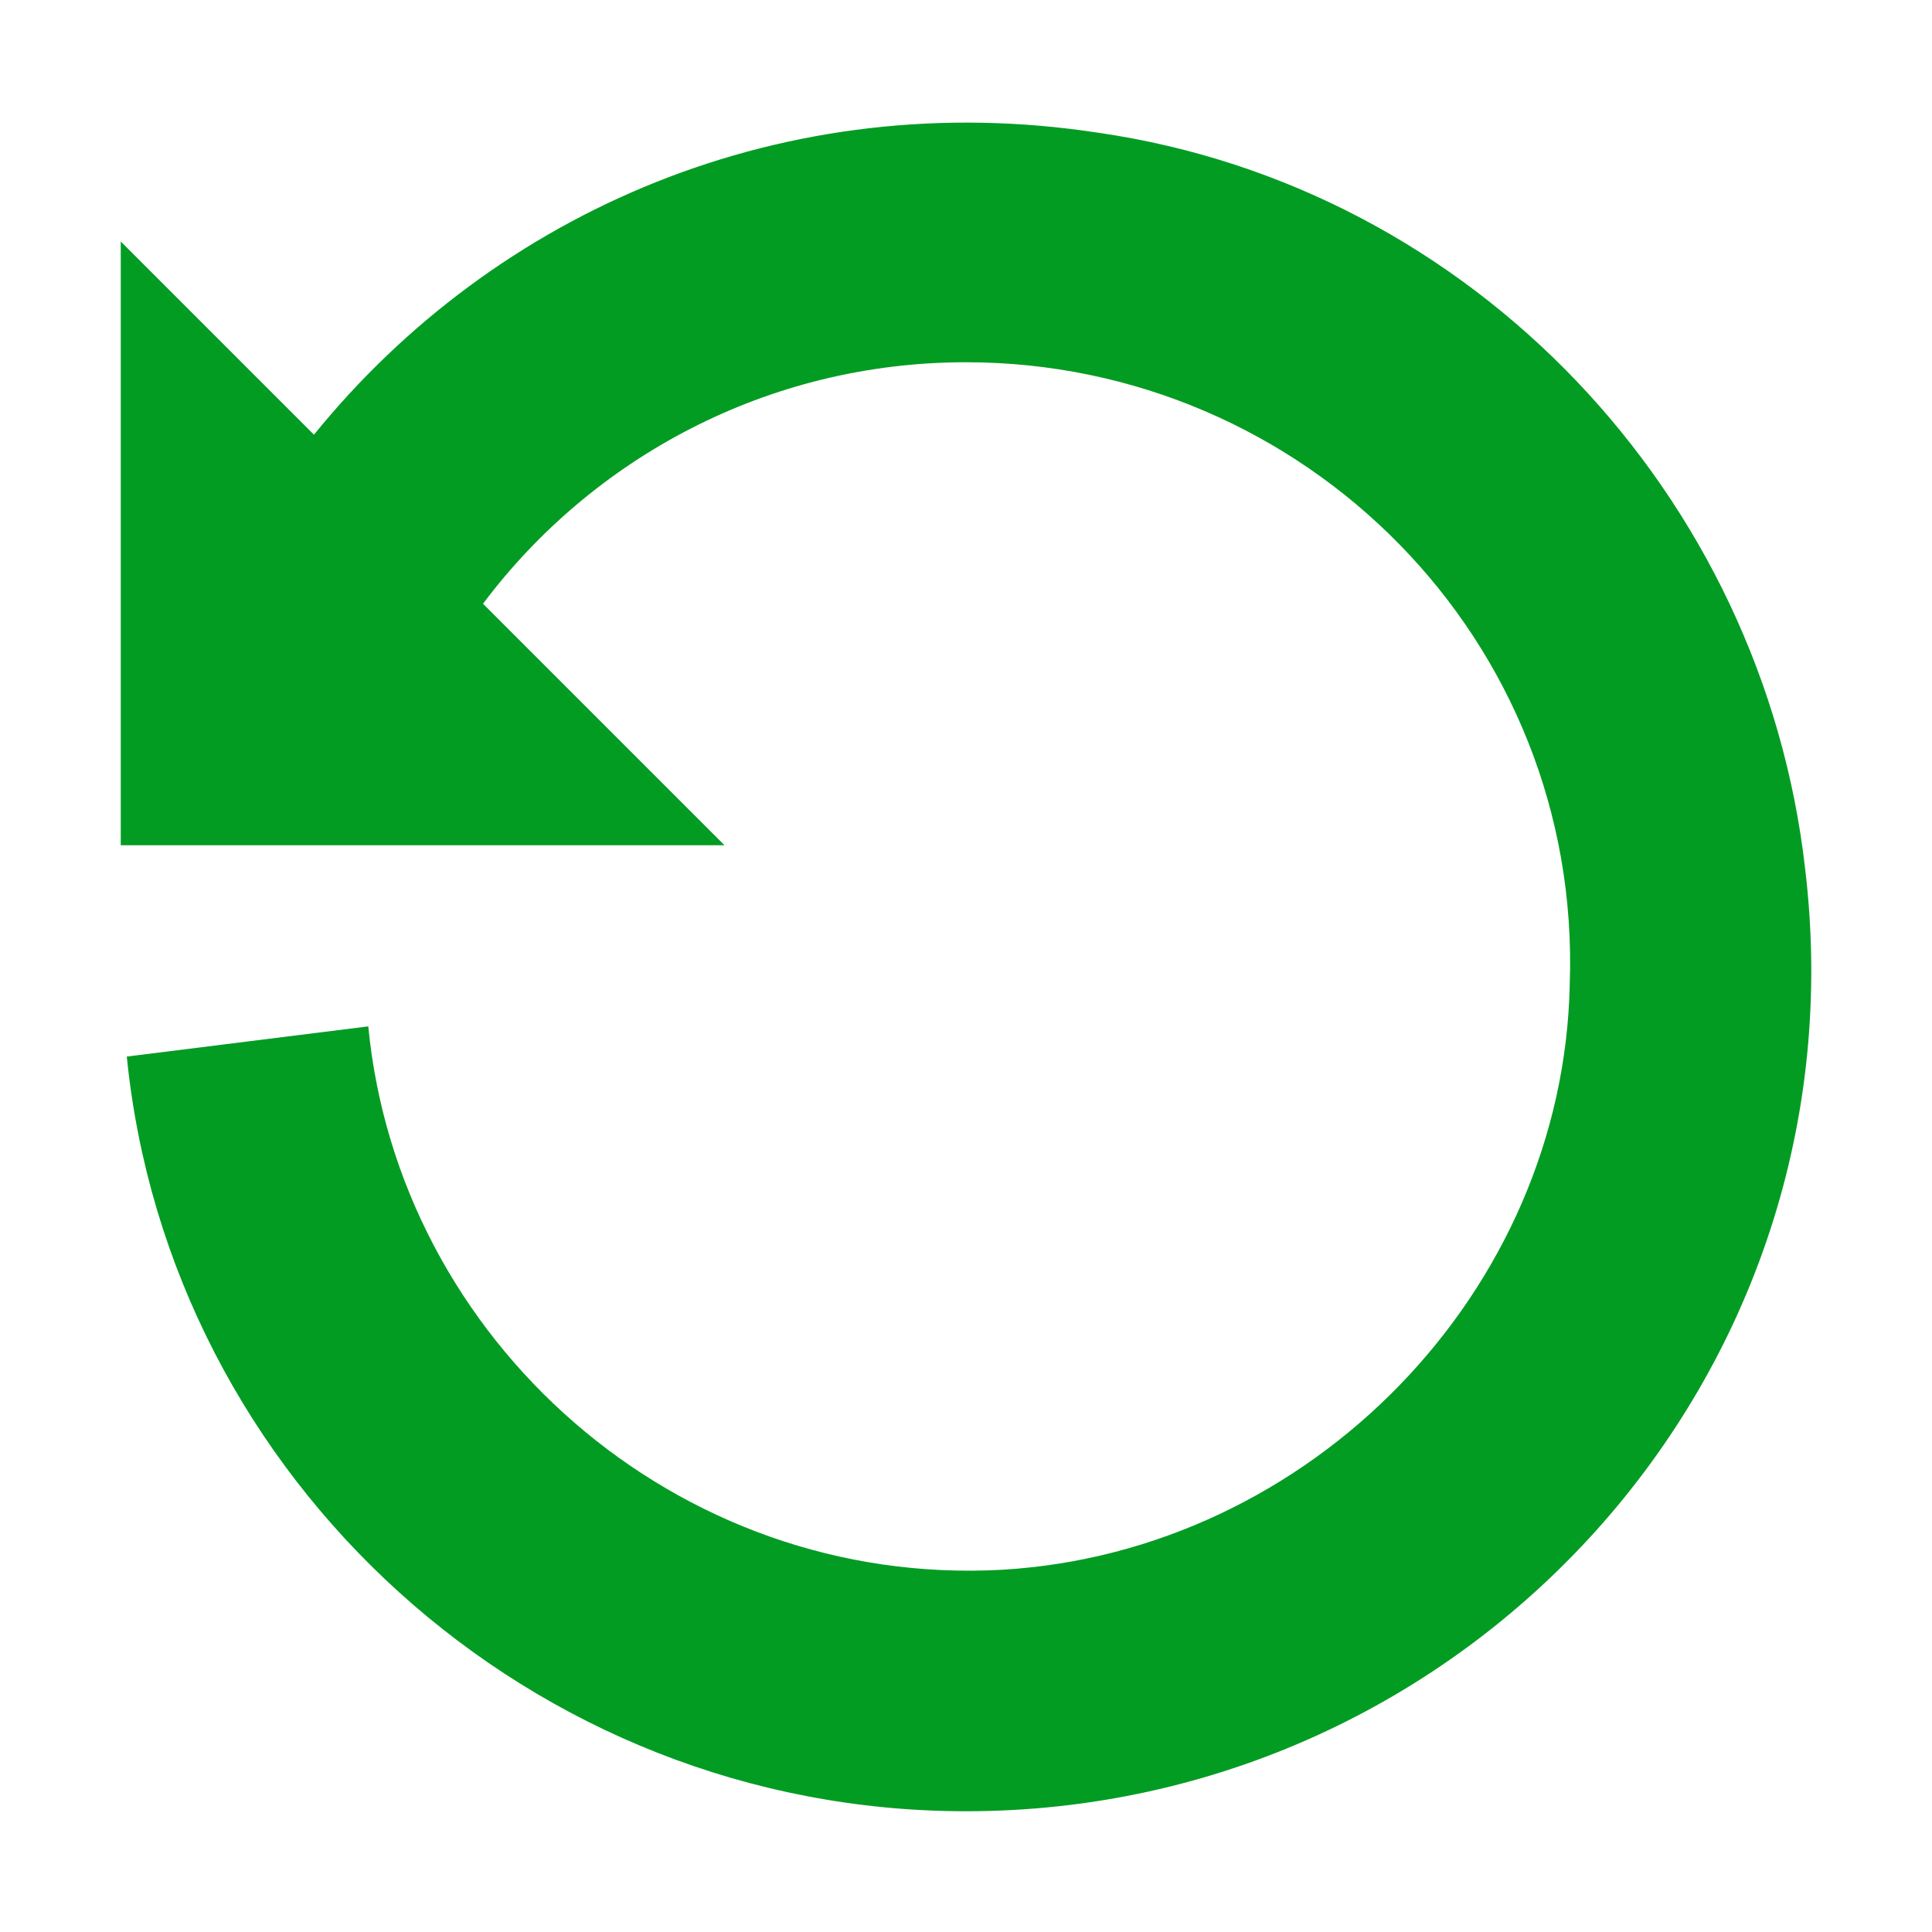 <?xml version="1.0" encoding="utf-8"?>
<!-- Generator: Adobe Illustrator 20.1.0, SVG Export Plug-In . SVG Version: 6.00 Build 0)  -->
<svg version="1.1" id="Layer_1" xmlns="http://www.w3.org/2000/svg" xmlns:xlink="http://www.w3.org/1999/xlink" x="0px" y="0px"
	 viewBox="0 0 32 32" style="enable-background:new 0 0 32 32;" xml:space="preserve">
<style type="text/css">
	.Green{fill:#039C23;}
</style>
<g id="Layer_2">
</g>
<path id="Refresh" class="Green" d="M2,14V4l3.2,3.2c3-3.7,7.8-5.8,13-5c6.2,0.9,11,6,11.7,12.2C30.9,22.8,24.3,30,16,30
	C8.8,30,2.8,24.5,2.1,17.5l4-0.5c0.5,5.2,5.1,9.3,10.5,9c5.1-0.3,9.3-4.6,9.4-9.7C26.2,10.6,21.6,6,16,6c-3.3,0-6.2,1.6-8,4l4,4H2z"
	/>
</svg>
